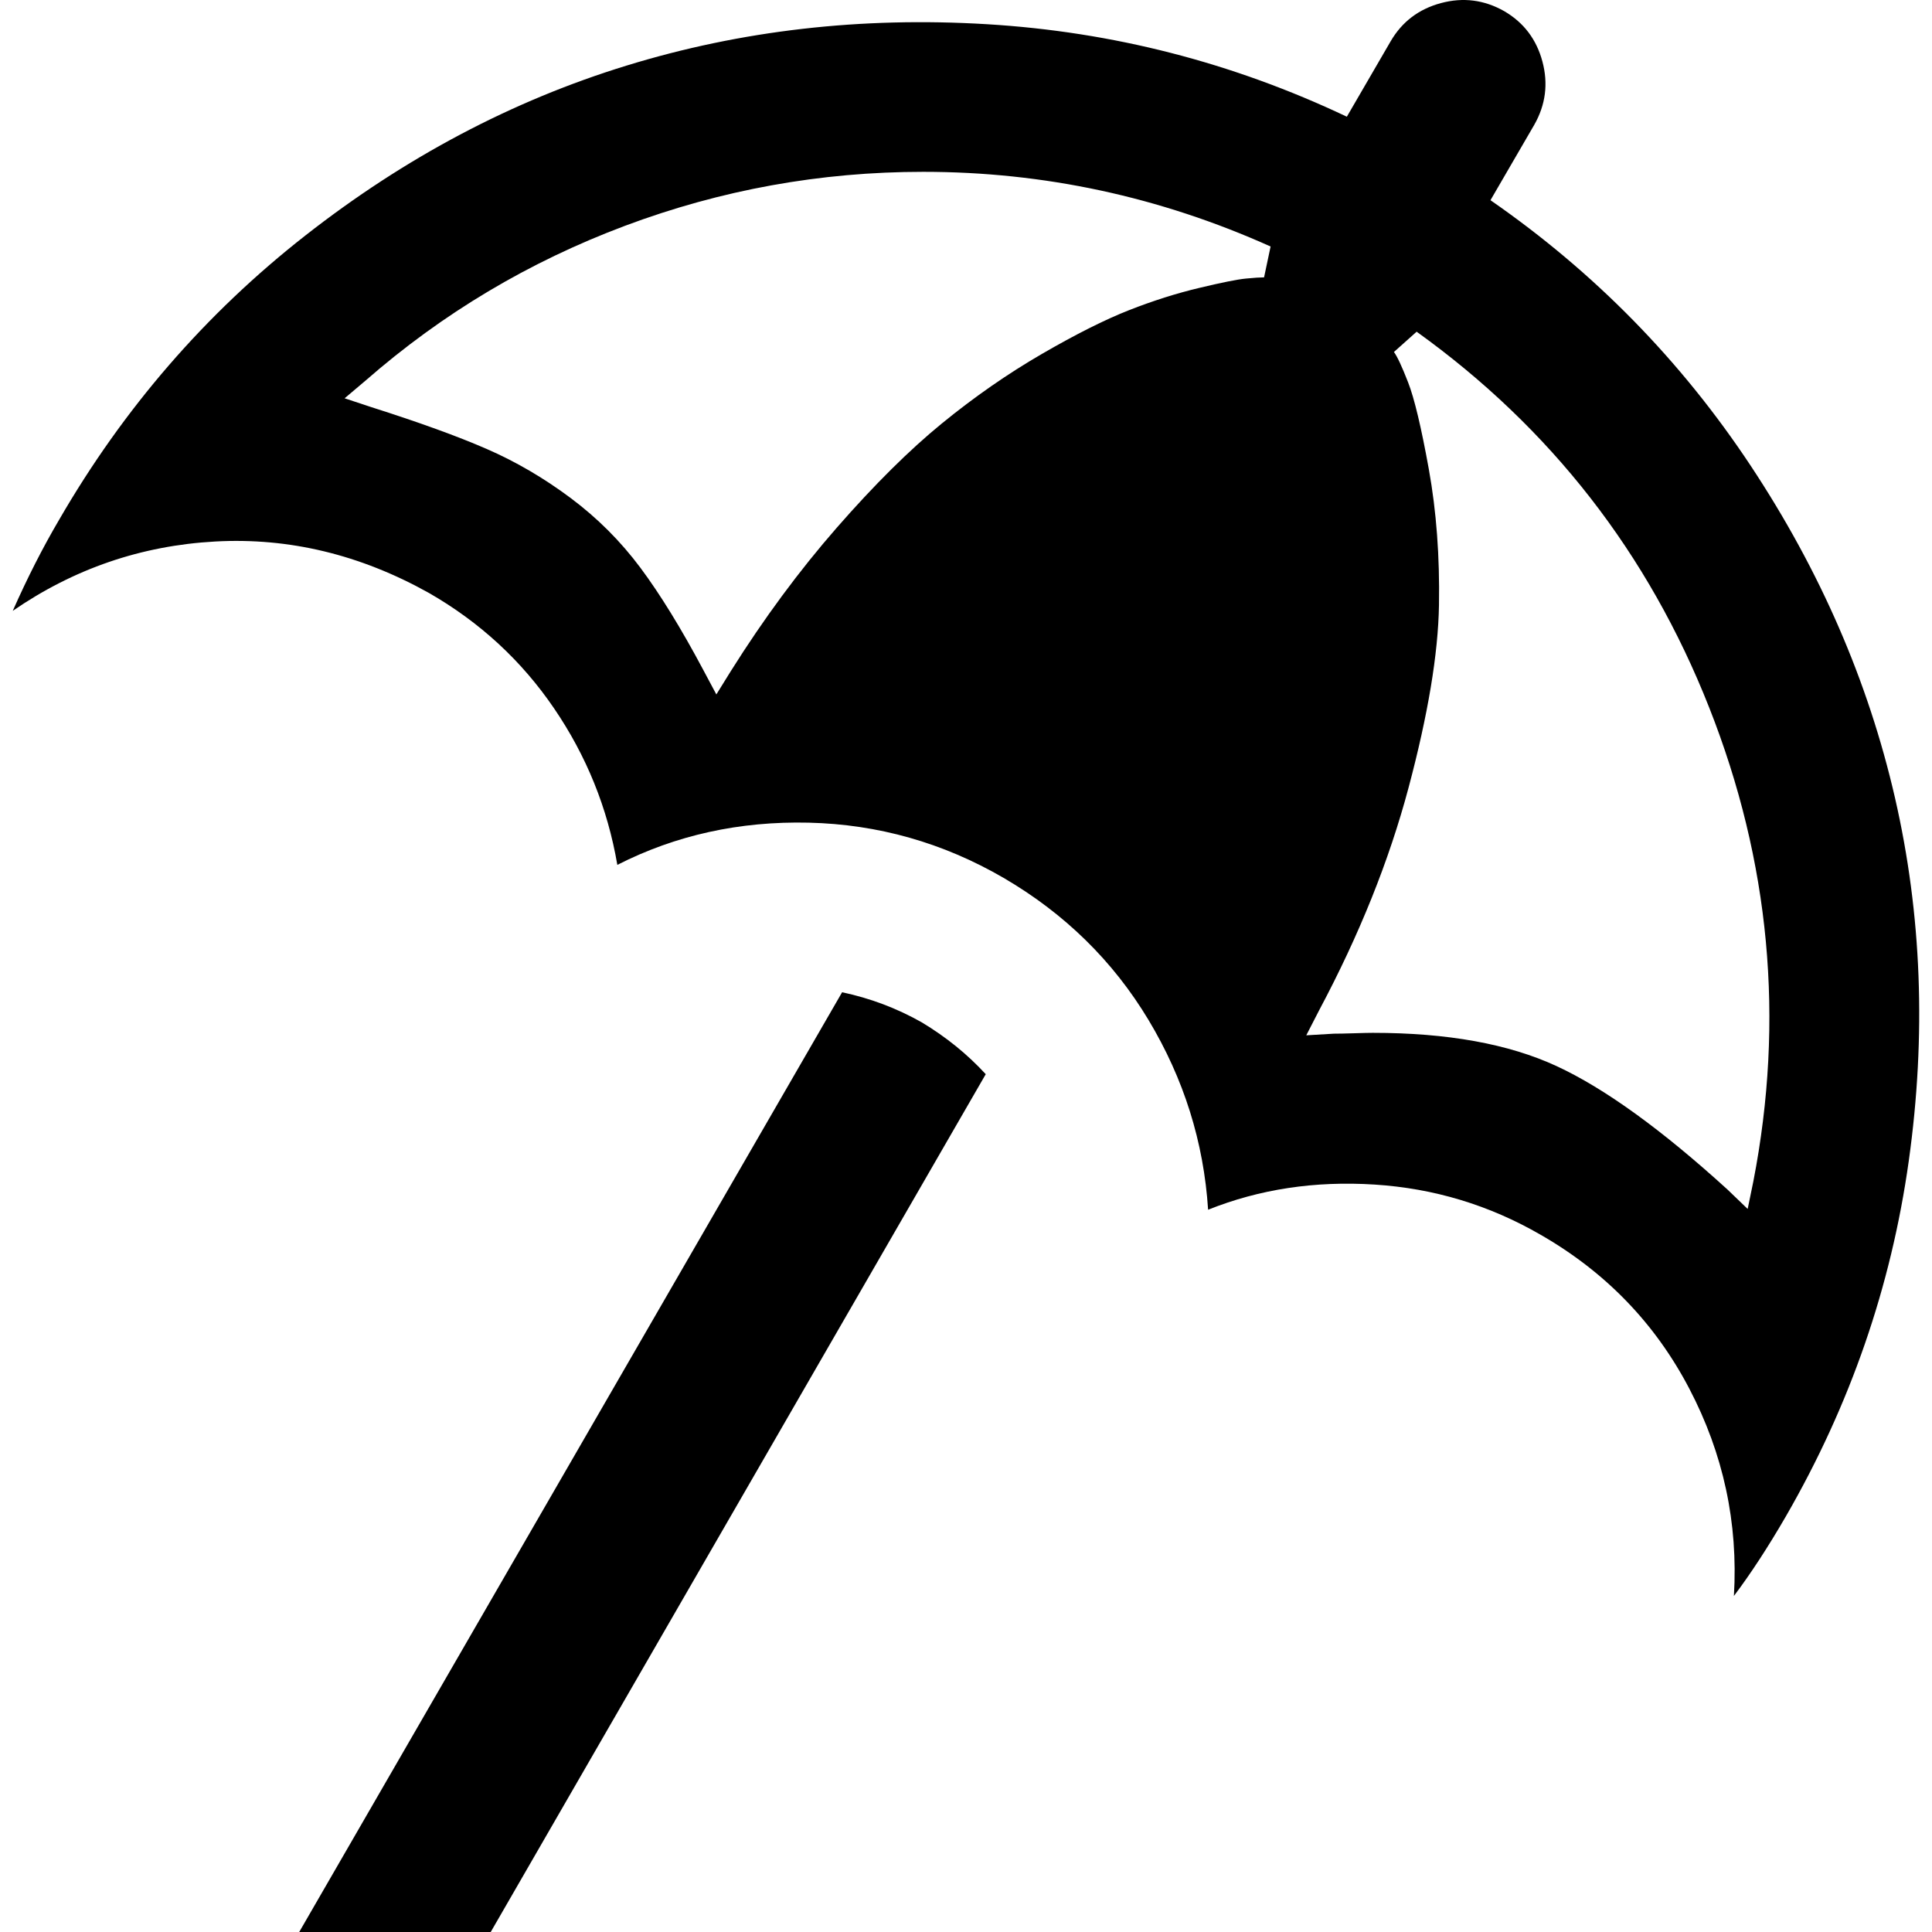 <?xml version="1.0" encoding="UTF-8" standalone="no"?>
<svg
   xmlns:dc="http://purl.org/dc/elements/1.1/"
   xmlns:cc="http://creativecommons.org/ns#"
   xmlns:rdf="http://www.w3.org/1999/02/22-rdf-syntax-ns#"
   xmlns:svg="http://www.w3.org/2000/svg"
   xmlns="http://www.w3.org/2000/svg"
   xmlns:sodipodi="http://sodipodi.sourceforge.net/DTD/sodipodi-0.dtd"
   xmlns:inkscape="http://www.inkscape.org/namespaces/inkscape"
   version="1.1"
   width="32px"
   height="32px"
   id="svg2"
   inkscape:version="0.91 r13725"
   sodipodi:docname="beach_umbrella.svg">
  <defs
     id="defs10" />
  <sodipodi:namedview
     pagecolor="#ffffff"
     bordercolor="#666666"
     borderopacity="1"
     objecttolerance="10"
     gridtolerance="10"
     guidetolerance="10"
     inkscape:pageopacity="0"
     inkscape:pageshadow="2"
     inkscape:window-width="1280"
     inkscape:window-height="972"
     id="namedview8"
     showgrid="false"
     inkscape:zoom="7.375"
     inkscape:cx="-23.322034"
     inkscape:cy="16"
     inkscape:window-x="-8"
     inkscape:window-y="-8"
     inkscape:window-maximized="1"
     inkscape:current-layer="svg2" />
  <g
     id="g4"
     transform="matrix(0.013,0,0,-0.013,-1.463,33.665)" />
  <path
     d="M 0.211,10.118 Q 0.574,9.298 0.977,8.613 2.577,5.844 5.056,3.902 7.536,1.959 10.379,1.086 q 2.843,-0.874 5.968,-0.685 3.125,0.188 5.961,1.532 l 0.726,-1.25 q 0.282,-0.484 0.833,-0.632 0.551,-0.148 1.048,0.134 0.484,0.282 0.632,0.833 0.148,0.551 -0.134,1.048 l -0.726,1.25 q 2.581,1.788 4.308,4.395 1.727,2.608 2.392,5.504 0.665,2.897 0.228,6.015 -0.437,3.118 -2.036,5.887 -0.444,0.766 -0.86,1.317 0.108,-1.815 -0.739,-3.434 -0.847,-1.62 -2.46,-2.547 -1.277,-0.739 -2.755,-0.833 -1.479,-0.094 -2.755,0.417 Q 19.902,18.357 19.022,16.892 18.141,15.427 16.622,14.54 15.117,13.667 13.397,13.626 11.676,13.586 10.225,14.325 9.983,12.914 9.176,11.731 8.37,10.548 7.106,9.822 5.399,8.868 3.565,8.969 1.73,9.07 0.211,10.118 Z M 4.956,32 13.948,16.435 q 0.699,0.148 1.317,0.497 0.605,0.363 1.062,0.86 L 8.128,32 4.956,32 Z M 5.708,6.597 6.152,6.744 q 1.183,0.376 1.909,0.692 0.726,0.316 1.391,0.813 0.665,0.497 1.156,1.156 0.491,0.659 1.042,1.694 l 0.215,0.403 0.242,-0.39 Q 12.926,9.809 13.86,8.74 14.794,7.672 15.601,7.013 16.407,6.355 17.254,5.864 18.101,5.373 18.699,5.138 19.297,4.903 19.862,4.769 20.426,4.634 20.635,4.614 20.843,4.594 20.937,4.594 l 0.108,-0.511 q -2.755,-1.237 -5.753,-1.237 -2.554,0 -4.94,0.894 -2.386,0.894 -4.294,2.561 z m 15.928,10.551 0.457,-0.027 q 0.121,0 0.336,-0.007 0.215,-0.007 0.309,-0.007 1.855,0 3.044,0.551 1.19,0.551 2.829,2.043 l 0.336,0.323 0.094,-0.457 Q 29.821,15.548 28.309,11.718 26.797,7.887 23.464,5.494 L 23.088,5.83 q 0.081,0.108 0.235,0.504 0.155,0.397 0.343,1.438 0.188,1.042 0.168,2.251 -0.02,1.21 -0.504,3.024 -0.484,1.815 -1.479,3.683 z"
     id="path6"
     inkscape:connector-curvature="0" />
</svg>

